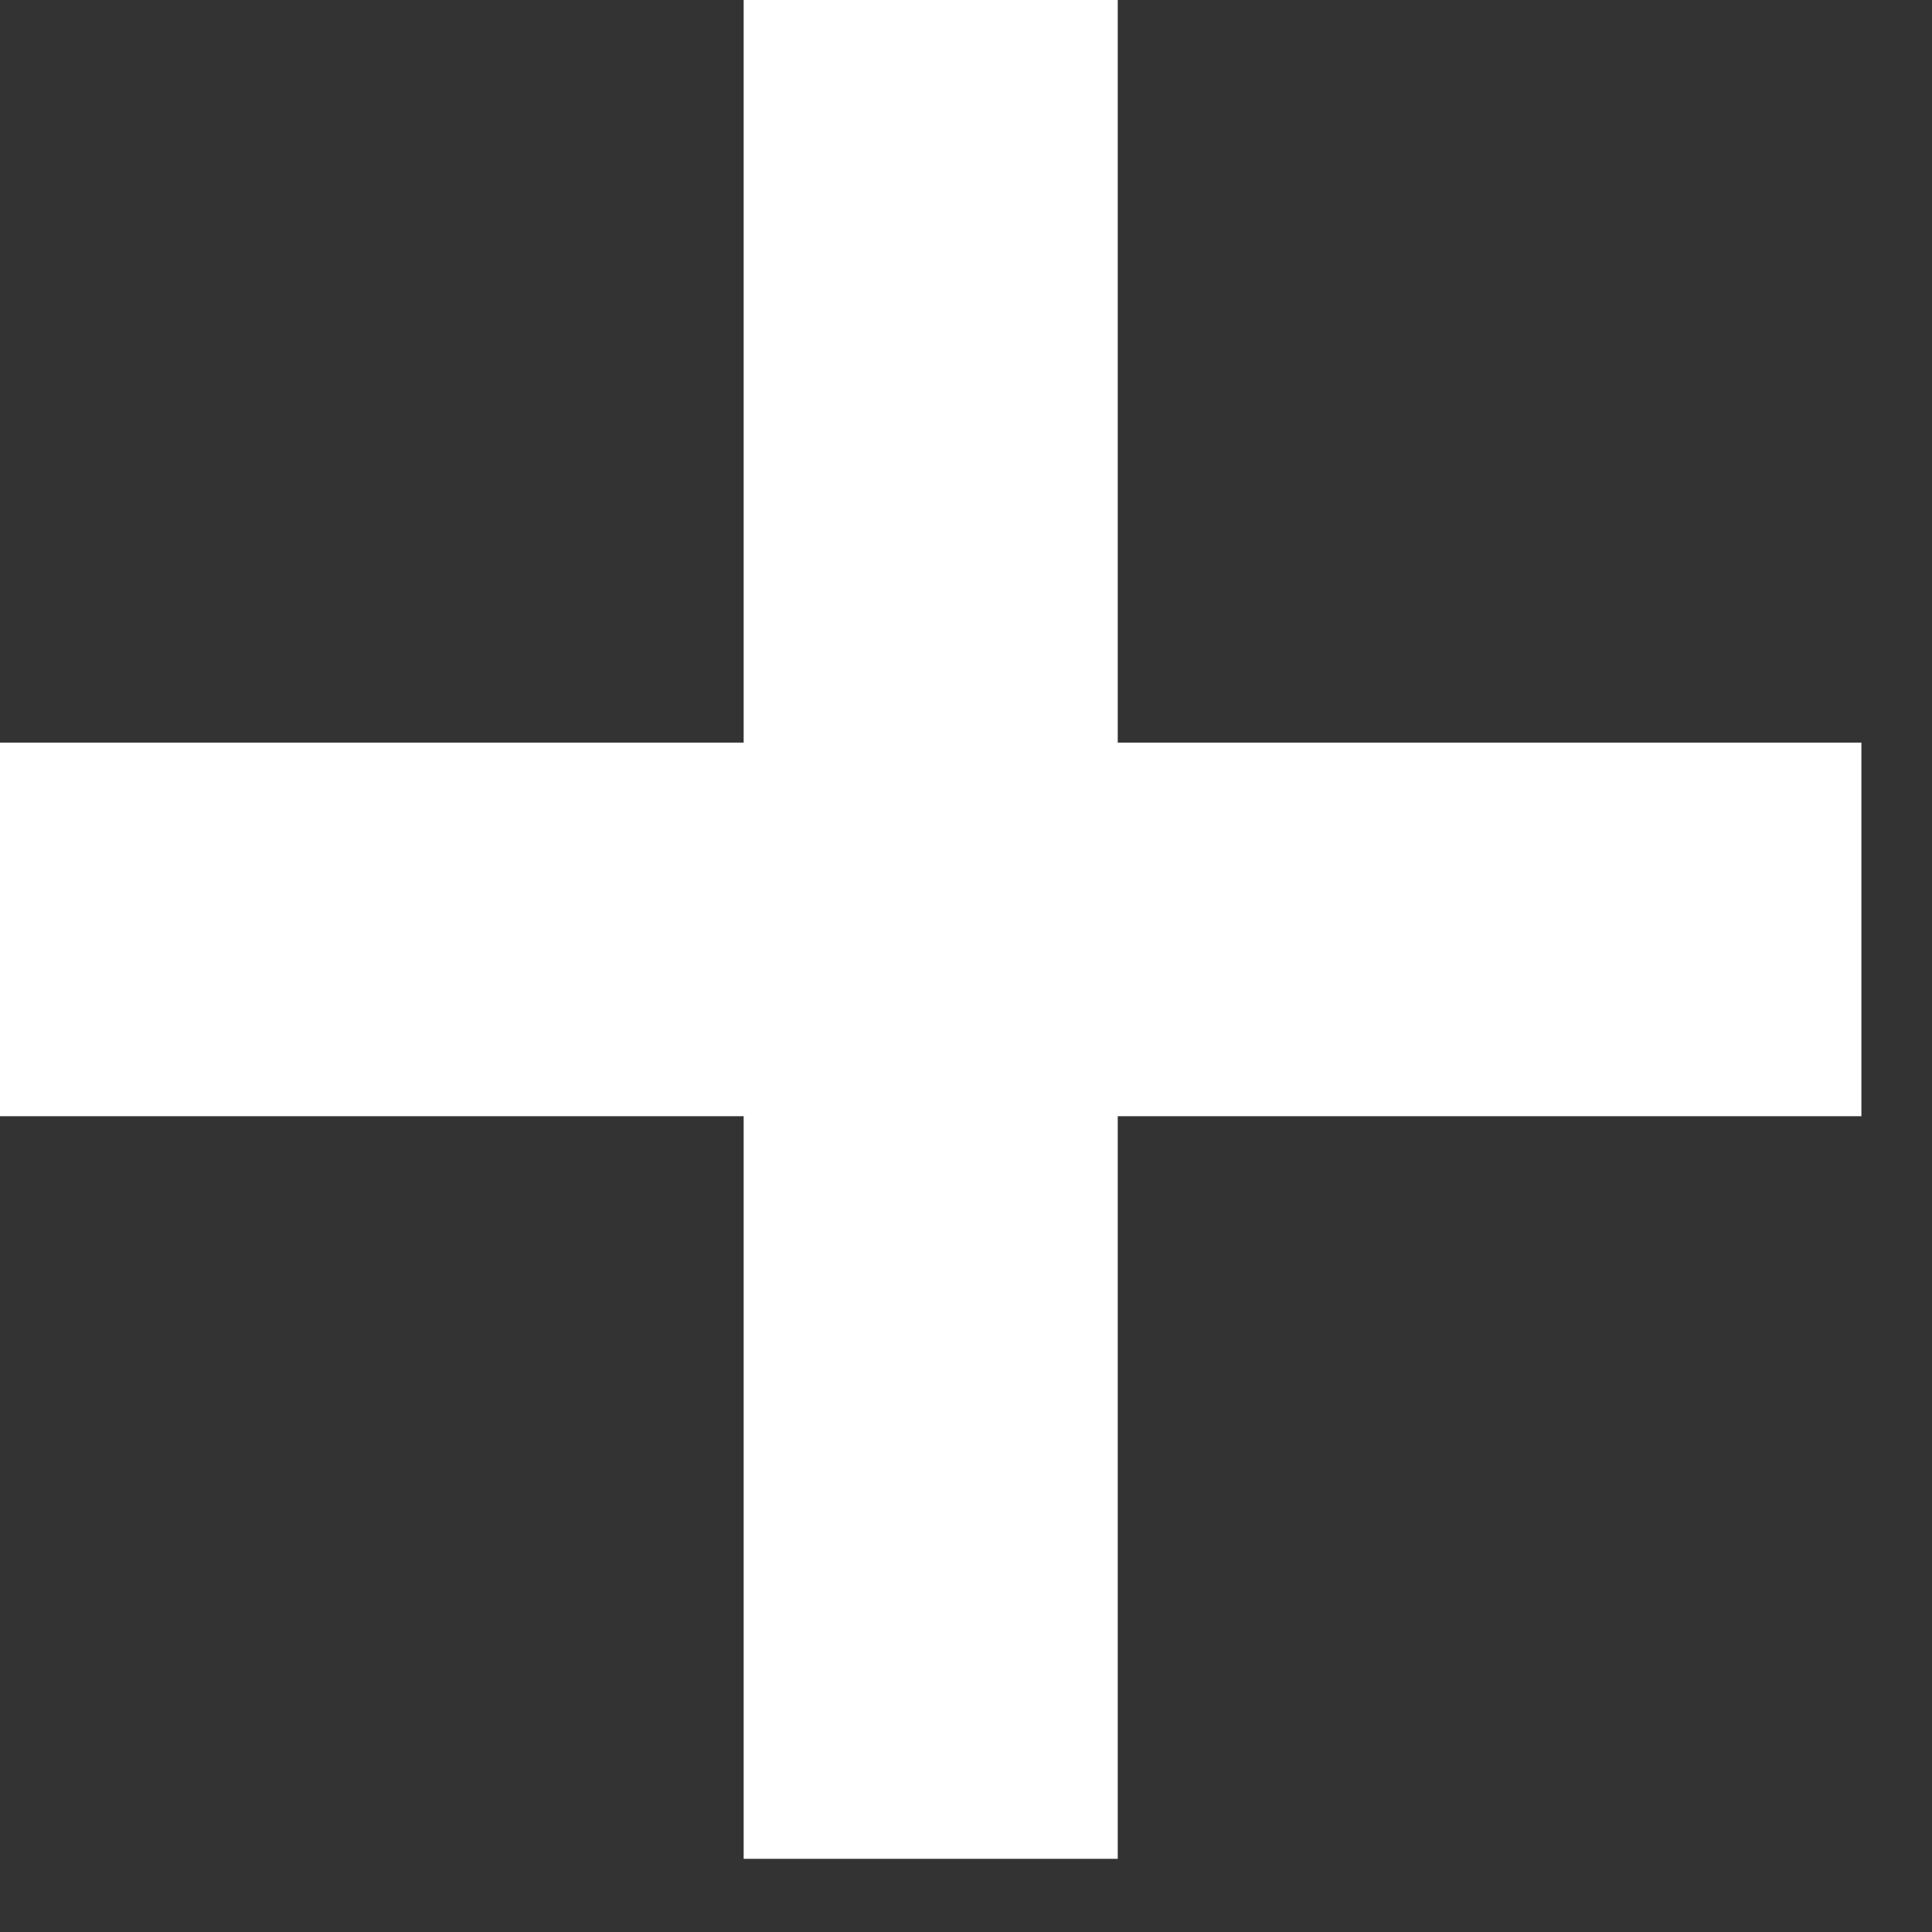 <svg width="24" height="24" viewBox="0 0 24 24" fill="none" xmlns="http://www.w3.org/2000/svg">
<rect x="0" y="0" width="24" height="24" fill="#333333" stroke="none"/>
<path d="M13.885 13.866L13.885 23.091L9.238 23.091L9.238 13.866L0 13.866L0 9.225L9.238 9.225L9.238 0L13.885 0L13.885 9.225L23.123 9.225L23.123 13.866L13.885 13.866Z" fill="white"/>
</svg>
